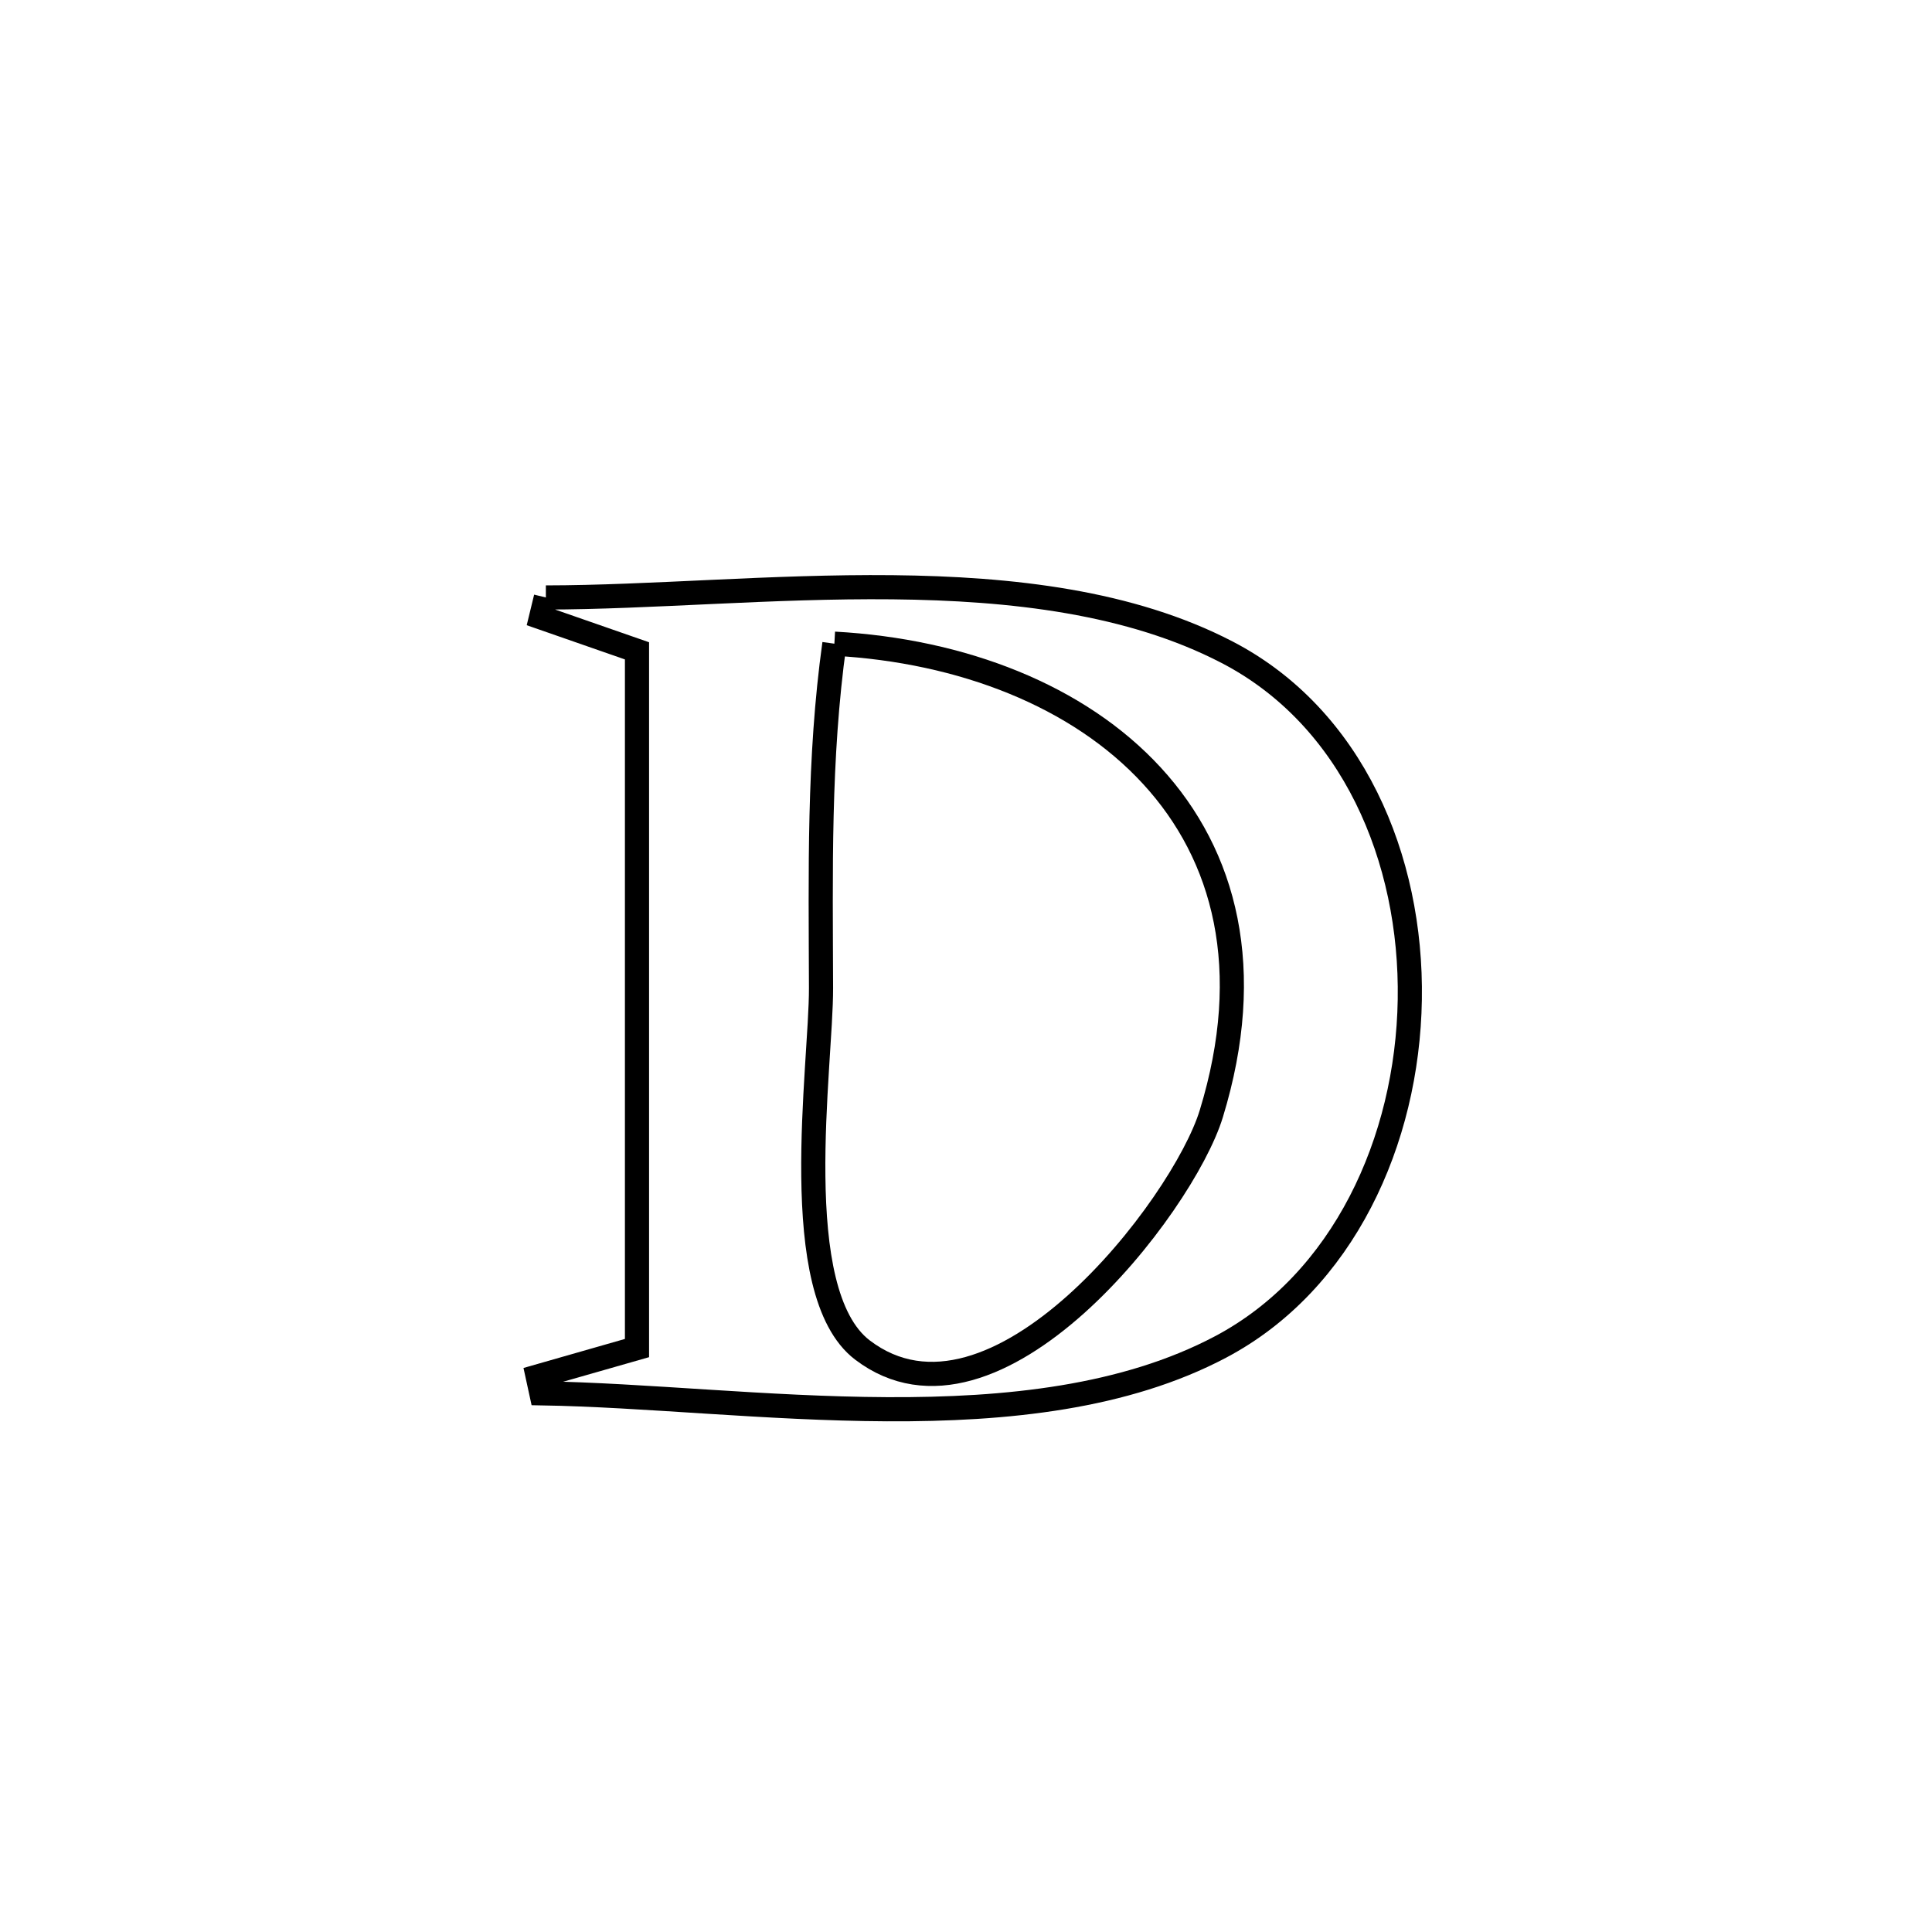<svg xmlns="http://www.w3.org/2000/svg" viewBox="0.0 0.0 24.0 24.0" height="200px" width="200px"><path fill="none" stroke="black" stroke-width=".3" stroke-opacity="1.0"  filling="0" d="M6.781 7.422 L6.781 7.422 C8.077 7.421 9.594 7.28 11.085 7.295 C12.577 7.31 14.044 7.48 15.241 8.101 C16.8 8.909 17.542 10.664 17.513 12.418 C17.485 14.173 16.686 15.926 15.163 16.732 C13.978 17.359 12.51 17.514 11.018 17.506 C9.525 17.499 8.008 17.329 6.725 17.308 L6.725 17.308 C6.71 17.239 6.694 17.169 6.679 17.099 L6.679 17.099 C7.09 16.981 7.502 16.863 7.913 16.746 L7.913 16.746 C7.913 15.302 7.913 13.859 7.913 12.415 C7.913 10.972 7.913 9.529 7.913 8.085 L7.913 8.085 C7.516 7.947 7.118 7.809 6.721 7.67 L6.721 7.67 C6.741 7.588 6.761 7.505 6.781 7.422 L6.781 7.422"></path>
<path fill="none" stroke="black" stroke-width=".3" stroke-opacity="1.0"  filling="0" d="M10.365 7.996 L10.365 7.996 C11.954 8.083 13.399 8.646 14.309 9.636 C15.22 10.626 15.596 12.043 15.047 13.836 C14.695 14.987 12.356 18.022 10.713 16.77 C9.77 16.05 10.202 13.243 10.199 12.273 C10.195 10.828 10.166 9.428 10.365 7.996 L10.365 7.996"></path></svg>